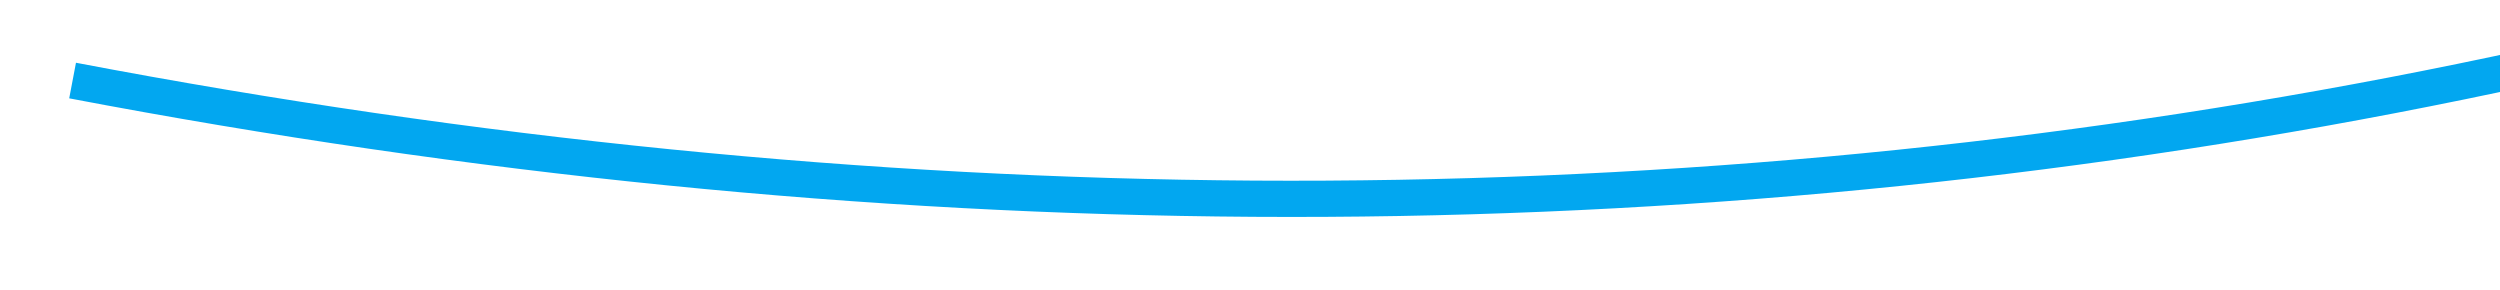 ﻿<?xml version="1.0" encoding="utf-8"?>
<svg version="1.1" width="138px" height="16px" viewBox="218 522  138 16" xmlns:xlink="http://www.w3.org/1999/xlink" xmlns="http://www.w3.org/2000/svg">
  <g transform="matrix(0.225 -0.974 0.974 0.225 -293.977 690.42 )">
    <path d="M 276 466  C 279.507 556.066  313.364 632.601  377.569 695.603  " stroke-width="2" stroke="#02a7f0" fill="none" />
    <path d="M 376.893 688.969  L 376.981 695.039  L 370.911 695.127  L 370.94 697.127  L 378.01 697.024  L 379.01 697.01  L 378.996 696.01  L 378.893 688.94  L 376.893 688.969  Z " fill-rule="nonzero" fill="#02a7f0" stroke="none" />
  </g>
</svg>